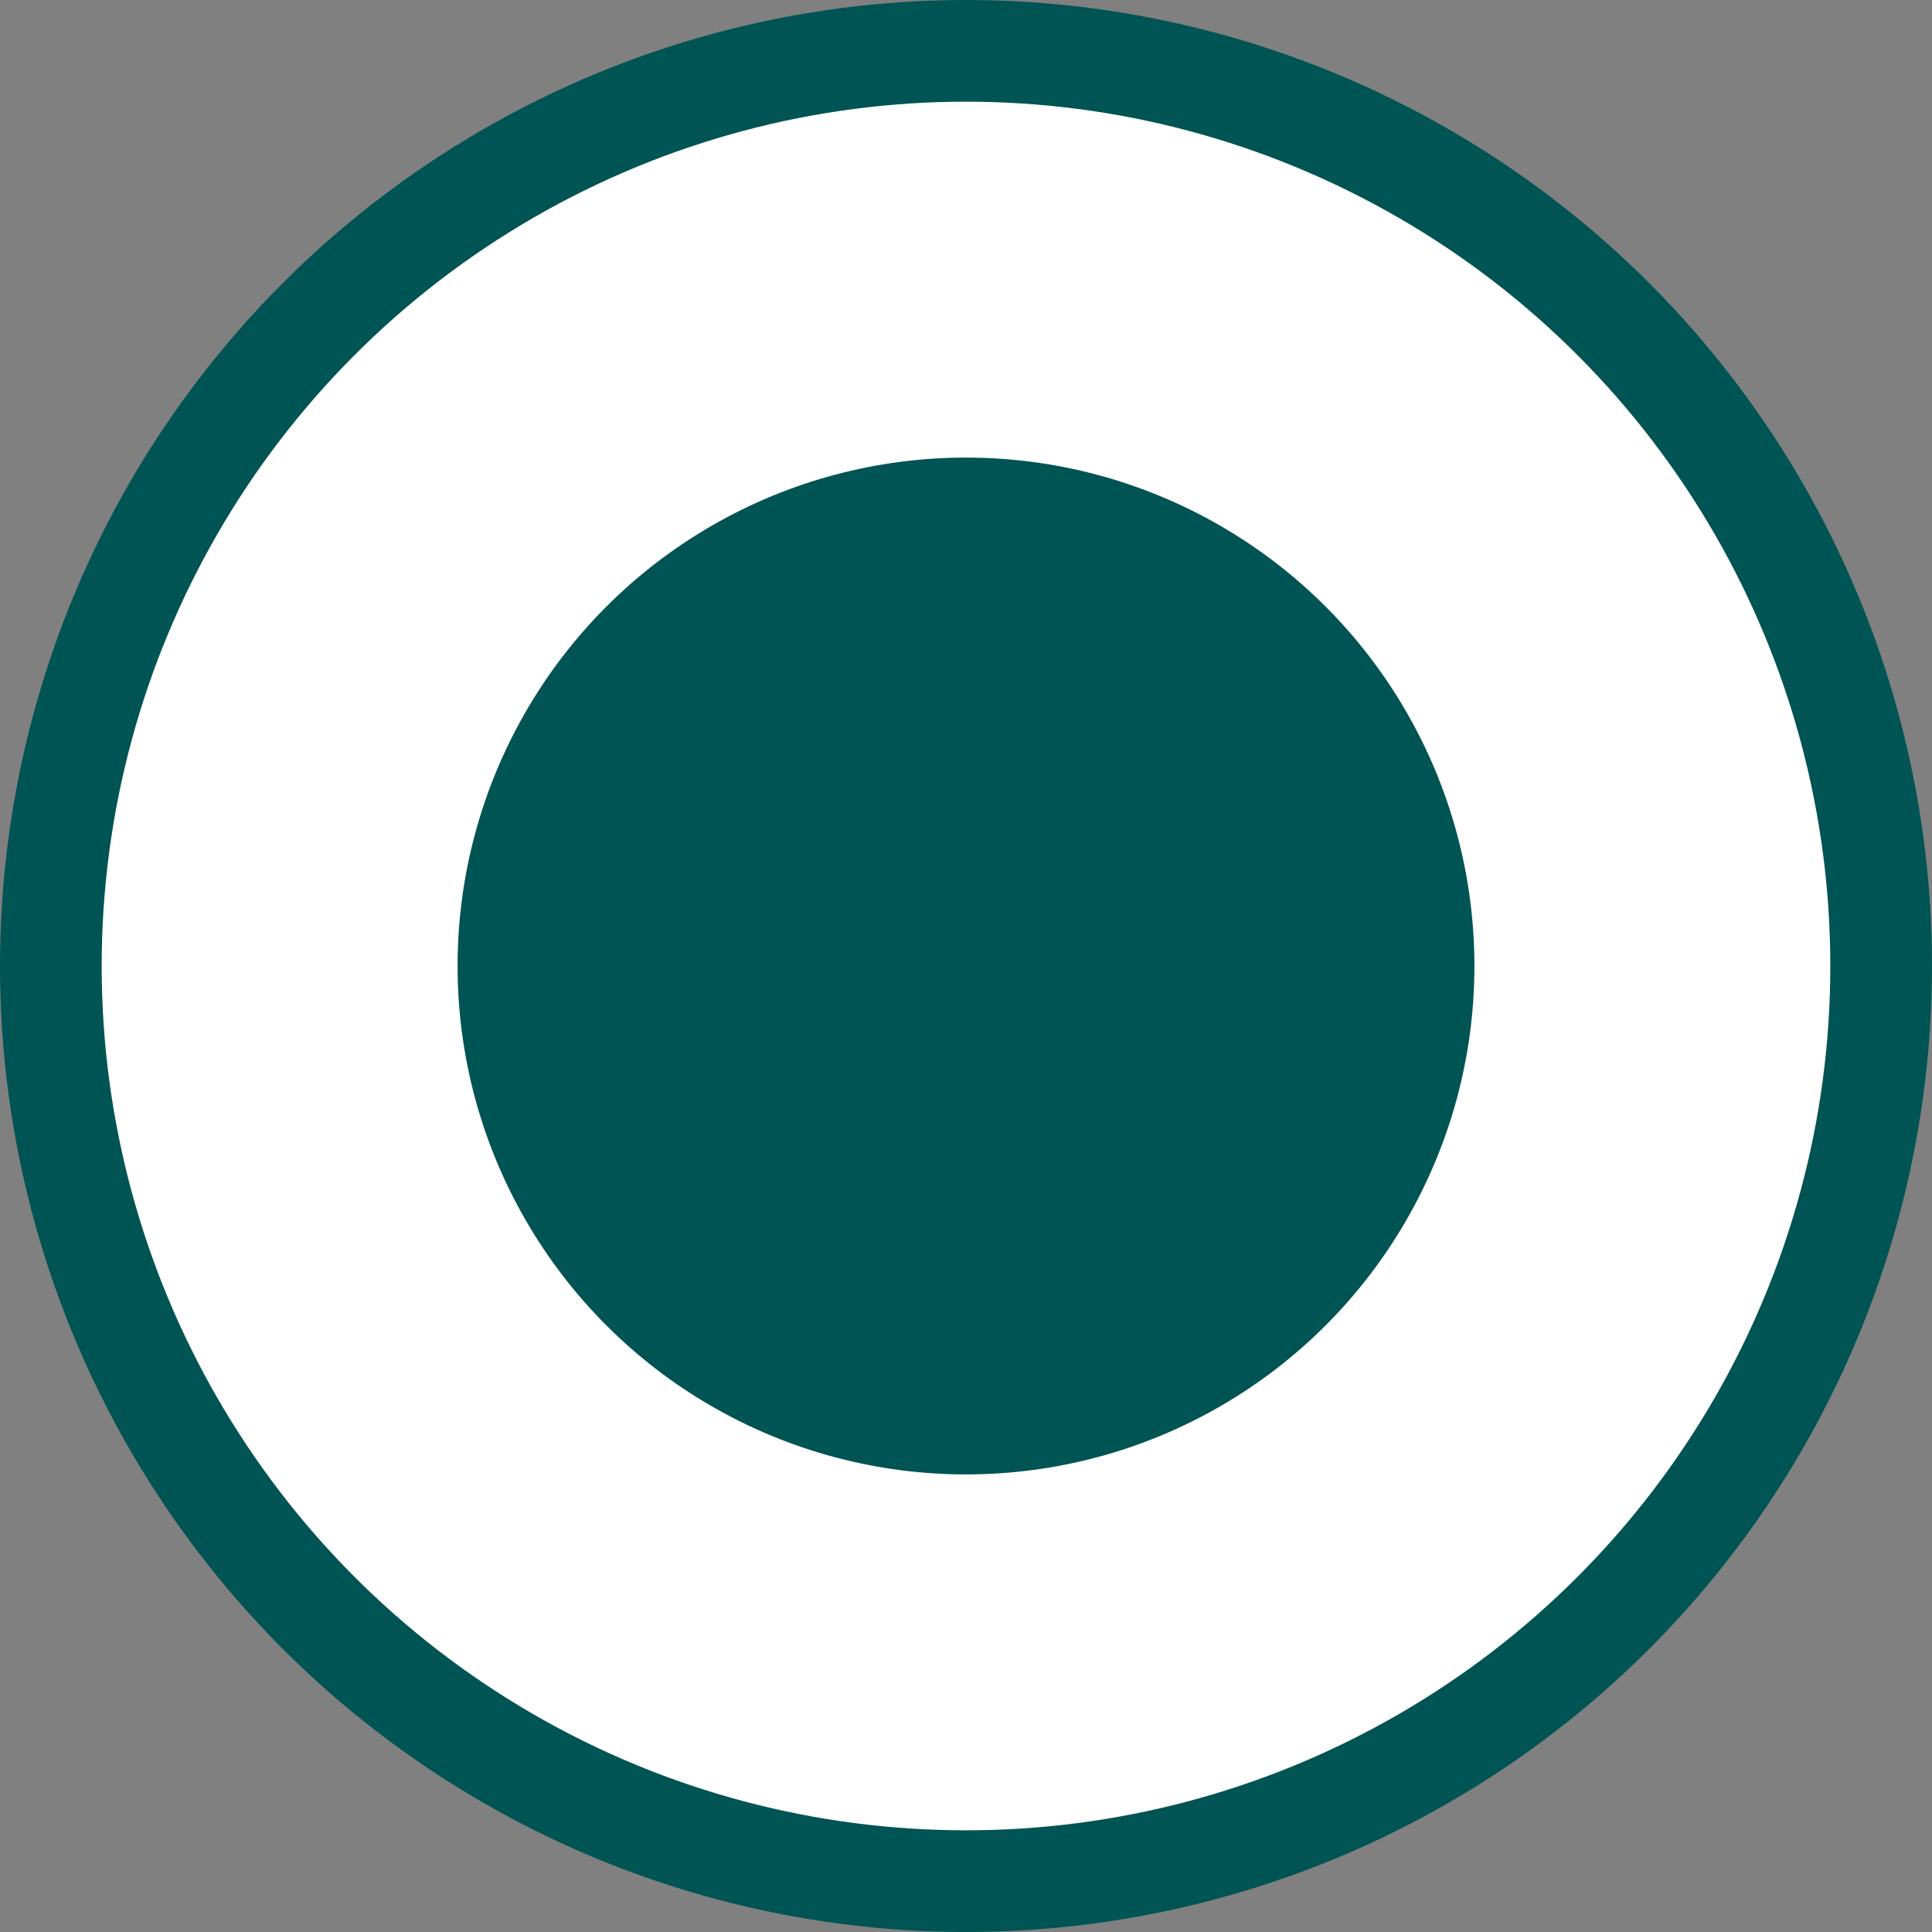 <svg width="38" height="38" viewBox="0 0 38 38" fill="none" xmlns="http://www.w3.org/2000/svg">
    <rect x="0" y="0" width="38" height="38" fill="#808080" stroke="none"/>
    <circle cx="19" cy="19" r="18" fill="white" stroke="#005453" stroke-width="2"/>
    <circle cx="19" cy="19" r="10" fill="#005453"/>
</svg>